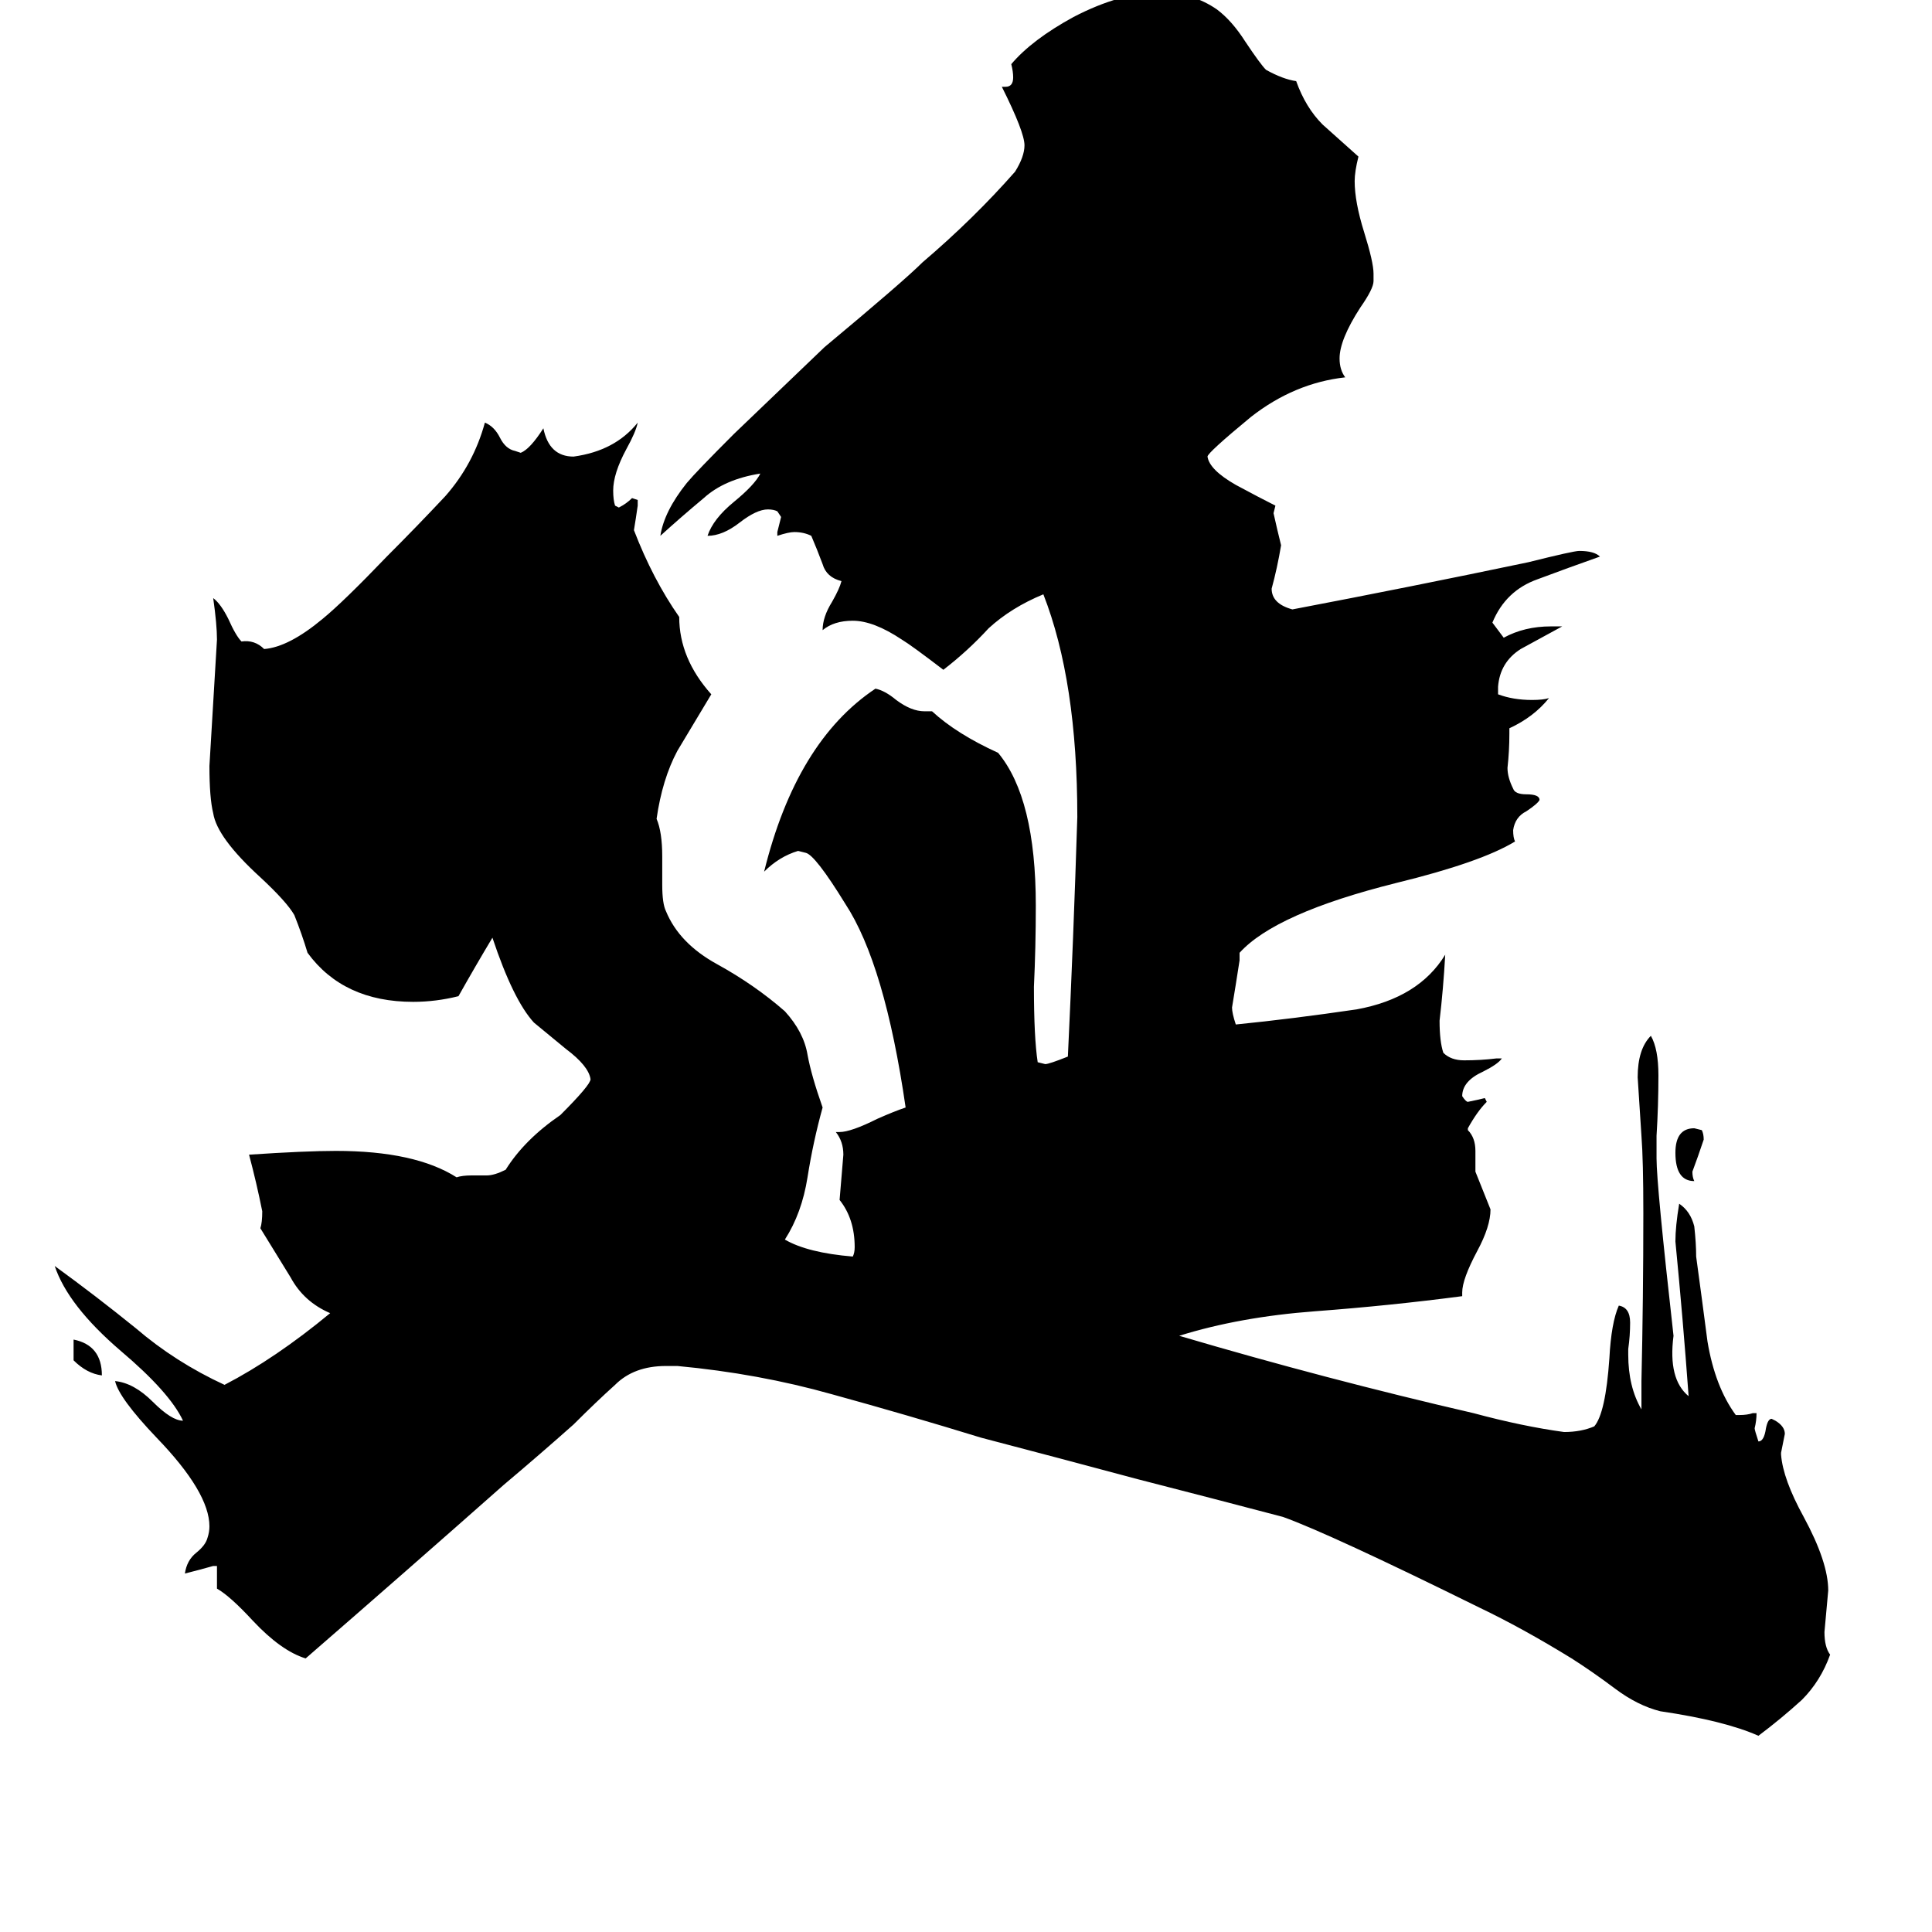 <svg xmlns="http://www.w3.org/2000/svg" viewBox="0 -800 1024 1024">
	<path fill="#000000" d="M39 -79V-90Q54 -87 54 -71Q46 -72 39 -79ZM898 -174Q888 -174 888 -189Q888 -202 898 -202L902 -201Q903 -199 903 -196Q900 -187 897 -179Q897 -176 898 -174ZM944 -30V-29Q945 -16 956 4Q969 28 969 43Q968 54 967 65Q967 73 970 77Q965 91 955 101Q944 111 932 120Q914 112 880 107Q868 104 856 95Q844 86 833 79Q807 63 784 52Q705 13 680 4Q642 -6 603 -16Q562 -27 520 -38Q481 -50 441 -61Q402 -72 359 -76H353Q336 -76 326 -66Q316 -57 304 -45Q286 -29 267 -13Q215 33 162 79Q149 75 134 59Q122 46 115 42V30H113Q106 32 98 34Q99 27 104 23Q109 19 110 15Q111 12 111 9Q111 -9 83 -38Q63 -59 61 -68Q71 -67 81 -57Q91 -47 97 -47Q90 -62 64 -84Q36 -108 29 -129Q51 -113 72 -96Q93 -78 119 -66Q146 -80 175 -104Q161 -110 154 -123Q146 -136 138 -149Q139 -152 139 -158Q136 -173 132 -188Q162 -190 178 -190Q220 -190 242 -176Q245 -177 250 -177H258Q262 -177 268 -180Q278 -196 297 -209Q313 -225 313 -228Q312 -235 300 -244Q289 -253 283 -258Q272 -270 261 -303Q252 -288 243 -272Q231 -269 219 -269Q182 -269 163 -295Q160 -305 156 -315Q152 -322 138 -335Q115 -356 113 -369Q111 -377 111 -394Q113 -427 115 -461Q115 -469 113 -483Q117 -480 121 -472Q125 -463 128 -460Q135 -461 140 -456Q153 -457 171 -472Q182 -481 205 -505Q221 -521 236 -537Q251 -554 257 -576Q262 -574 265 -568Q268 -562 273 -561L276 -560Q281 -562 288 -573Q291 -558 304 -558Q326 -561 338 -576Q337 -571 332 -562Q325 -549 325 -540Q325 -535 326 -532L328 -531Q332 -533 335 -536L338 -535V-532Q337 -525 336 -519Q346 -493 360 -473Q360 -451 377 -432Q368 -417 359 -402Q351 -387 348 -366Q351 -359 351 -346V-331Q351 -321 353 -317Q360 -300 380 -289Q400 -278 416 -264Q426 -253 428 -241Q430 -230 436 -213Q431 -195 428 -176Q425 -157 416 -143Q428 -136 452 -134Q453 -136 453 -139Q453 -154 445 -164Q446 -176 447 -188Q447 -195 443 -200H445Q451 -200 465 -207Q474 -211 480 -213Q469 -289 448 -321Q432 -347 427 -348L423 -349Q413 -346 405 -338Q422 -407 464 -435Q469 -434 475 -429Q483 -423 490 -423H494Q507 -411 529 -401Q549 -377 549 -320Q549 -298 548 -277Q548 -250 550 -237L554 -236Q556 -236 566 -240Q569 -303 571 -367Q571 -439 553 -485Q536 -478 524 -467Q513 -455 500 -445Q483 -458 478 -461Q463 -471 452 -471Q442 -471 436 -466Q436 -473 441 -481Q445 -488 446 -492Q438 -494 436 -501Q433 -509 430 -516Q426 -518 421 -518Q418 -518 412 -516V-518Q413 -522 414 -526L412 -529Q410 -530 407 -530Q401 -530 392 -523Q383 -516 375 -516Q378 -525 389 -534Q400 -543 403 -549Q384 -546 373 -536Q361 -526 350 -516Q352 -529 364 -544Q369 -550 389 -570Q413 -593 437 -616Q479 -651 489 -661Q516 -684 538 -709Q543 -717 543 -723Q543 -730 531 -754H533Q537 -754 537 -759Q537 -762 536 -766Q547 -779 569 -791Q594 -804 615 -804Q632 -804 645 -795Q653 -789 660 -778Q668 -766 671 -763Q680 -758 687 -757Q692 -743 701 -734Q711 -725 720 -717Q718 -709 718 -704Q718 -693 723 -677Q728 -661 728 -655V-651Q728 -647 721 -637Q710 -620 710 -610Q710 -604 713 -600Q686 -597 663 -579Q640 -560 640 -558Q641 -551 655 -543Q668 -536 676 -532L675 -528Q677 -519 679 -511Q677 -499 674 -488Q674 -480 685 -477Q748 -489 810 -502Q834 -508 837 -508Q845 -508 848 -505Q831 -499 815 -493Q798 -487 791 -470Q794 -466 797 -462Q808 -468 822 -468H828Q817 -462 806 -456Q795 -449 794 -436V-432Q802 -429 812 -429Q818 -429 821 -430Q813 -420 800 -414V-411Q800 -402 799 -393Q799 -388 802 -382Q803 -379 809 -379Q816 -379 816 -376Q815 -374 809 -370Q803 -367 802 -360Q802 -356 803 -354Q785 -343 740 -332Q676 -316 657 -295V-291Q655 -278 653 -266Q653 -263 655 -257Q685 -260 719 -265Q752 -271 766 -294Q765 -276 763 -259Q763 -248 765 -242Q769 -238 776 -238Q785 -238 793 -239H796Q794 -236 786 -232Q775 -227 775 -219Q777 -216 778 -216Q783 -217 787 -218L788 -216Q783 -211 778 -202V-201Q782 -197 782 -190V-179Q786 -169 790 -159Q790 -150 783 -137Q775 -122 775 -115V-113Q737 -108 697 -105Q657 -102 625 -92Q703 -69 781 -51Q807 -44 829 -41Q838 -41 845 -44Q851 -51 853 -80Q854 -99 858 -108Q864 -107 864 -99Q864 -92 863 -85V-82Q863 -65 870 -53V-68Q871 -112 871 -157Q871 -185 870 -198Q869 -213 868 -229Q868 -244 875 -251Q879 -244 879 -230Q879 -214 878 -198V-186Q878 -172 887 -92Q884 -69 895 -60Q892 -101 888 -142Q888 -150 890 -162Q896 -158 898 -150Q899 -141 899 -134Q902 -112 905 -89Q909 -65 920 -50H922Q926 -50 929 -51H931Q931 -47 930 -43Q930 -42 932 -36Q935 -36 936 -43Q937 -48 939 -48L941 -47Q946 -44 946 -40Q945 -35 944 -30Z"/>
</svg>